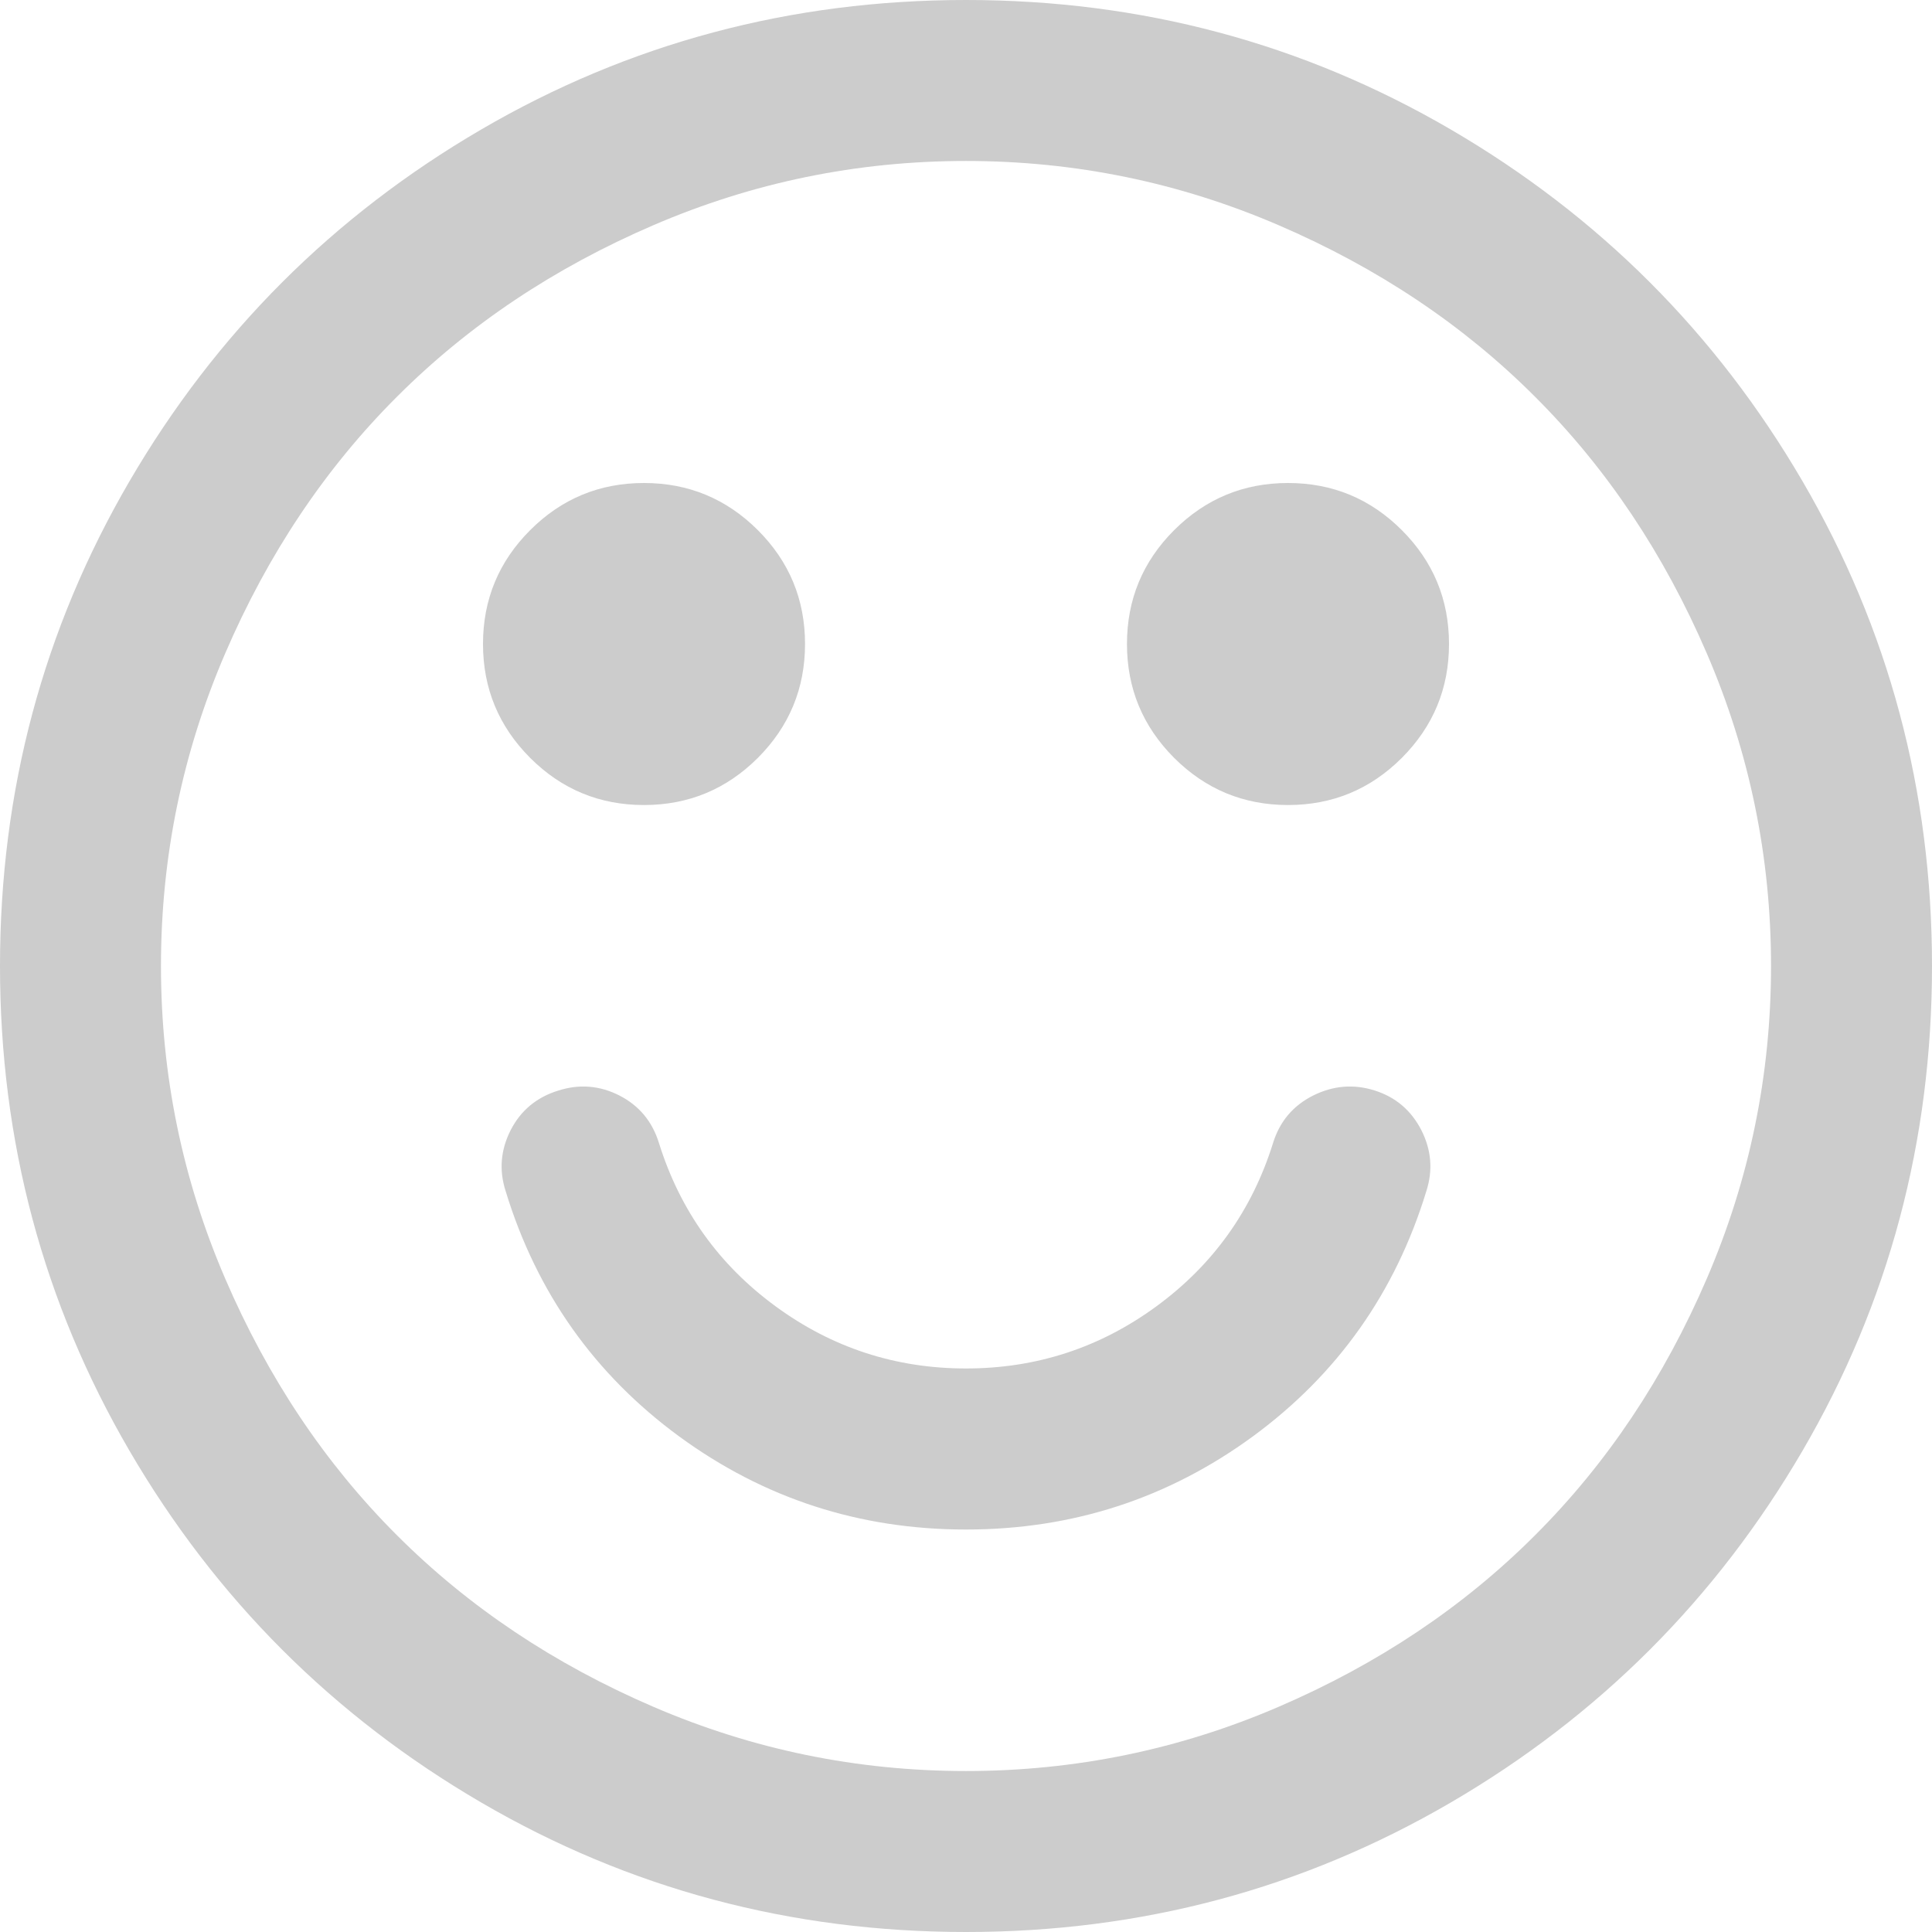 ﻿<?xml version="1.0" encoding="utf-8"?>
<svg version="1.1" xmlns:xlink="http://www.w3.org/1999/xlink" width="22px" height="22px" xmlns="http://www.w3.org/2000/svg">
  <g transform="matrix(1 0 0 1 -58 -673 )">
    <path d="M 16.185 12.869  C 16.299 13.094  16.319 13.325  16.242 13.564  C 15.889 14.719  15.23 15.65  14.266 16.357  C 13.301 17.063  12.213 17.417  11 17.417  C 9.787 17.417  8.699 17.063  7.734 16.357  C 6.77 15.65  6.111 14.719  5.758 13.564  C 5.681 13.325  5.701 13.094  5.815 12.869  C 5.93 12.645  6.111 12.494  6.359 12.418  C 6.598 12.342  6.83 12.361  7.054 12.475  C 7.278 12.59  7.429 12.771  7.505 13.02  C 7.744 13.783  8.186 14.402  8.83 14.874  C 9.475 15.347  10.198 15.583  11 15.583  C 11.802 15.583  12.525 15.347  13.17 14.874  C 13.814 14.402  14.256 13.783  14.495 13.02  C 14.571 12.771  14.724 12.59  14.953 12.475  C 15.182 12.361  15.416 12.342  15.655 12.418  C 15.894 12.494  16.07 12.645  16.185 12.869  Z M 8.63 6.037  C 8.988 6.395  9.167 6.827  9.167 7.333  C 9.167 7.839  8.988 8.271  8.63 8.63  C 8.271 8.988  7.839 9.167  7.333 9.167  C 6.827 9.167  6.395 8.988  6.037 8.63  C 5.679 8.271  5.5 7.839  5.5 7.333  C 5.5 6.827  5.679 6.395  6.037 6.037  C 6.395 5.679  6.827 5.5  7.333 5.5  C 7.839 5.5  8.271 5.679  8.63 6.037  Z M 15.963 6.037  C 16.321 6.395  16.5 6.827  16.5 7.333  C 16.5 7.839  16.321 8.271  15.963 8.63  C 15.605 8.988  15.173 9.167  14.667 9.167  C 14.161 9.167  13.729 8.988  13.37 8.63  C 13.012 8.271  12.833 7.839  12.833 7.333  C 12.833 6.827  13.012 6.395  13.37 6.037  C 13.729 5.679  14.161 5.5  14.667 5.5  C 15.173 5.5  15.605 5.679  15.963 6.037  Z M 19.436 14.559  C 19.923 13.428  20.167 12.241  20.167 11  C 20.167 9.759  19.923 8.572  19.436 7.441  C 18.949 6.309  18.298 5.335  17.481 4.519  C 16.665 3.702  15.691 3.051  14.559 2.564  C 13.428 2.077  12.241 1.833  11 1.833  C 9.759 1.833  8.572 2.077  7.441 2.564  C 6.309 3.051  5.335 3.702  4.519 4.519  C 3.702 5.335  3.051 6.309  2.564 7.441  C 2.077 8.572  1.833 9.759  1.833 11  C 1.833 12.241  2.077 13.428  2.564 14.559  C 3.051 15.691  3.702 16.665  4.519 17.481  C 5.335 18.298  6.309 18.949  7.441 19.436  C 8.572 19.923  9.759 20.167  11 20.167  C 12.241 20.167  13.428 19.923  14.559 19.436  C 15.691 18.949  16.665 18.298  17.481 17.481  C 18.298 16.665  18.949 15.691  19.436 14.559  Z M 20.525 5.479  C 21.508 7.164  22 9.004  22 11  C 22 12.996  21.508 14.836  20.525 16.521  C 19.541 18.207  18.207 19.541  16.521 20.525  C 14.836 21.508  12.996 22  11 22  C 9.004 22  7.164 21.508  5.479 20.525  C 3.793 19.541  2.459 18.207  1.475 16.521  C 0.492 14.836  0 12.996  0 11  C 0 9.004  0.492 7.164  1.475 5.479  C 2.459 3.793  3.793 2.459  5.479 1.475  C 7.164 0.492  9.004 0  11 0  C 12.996 0  14.836 0.492  16.521 1.475  C 18.207 2.459  19.541 3.793  20.525 5.479  Z " fill-rule="nonzero" fill="#cccccc" stroke="none" transform="matrix(1 0 0 1 58 673 )" />
  </g>
</svg>